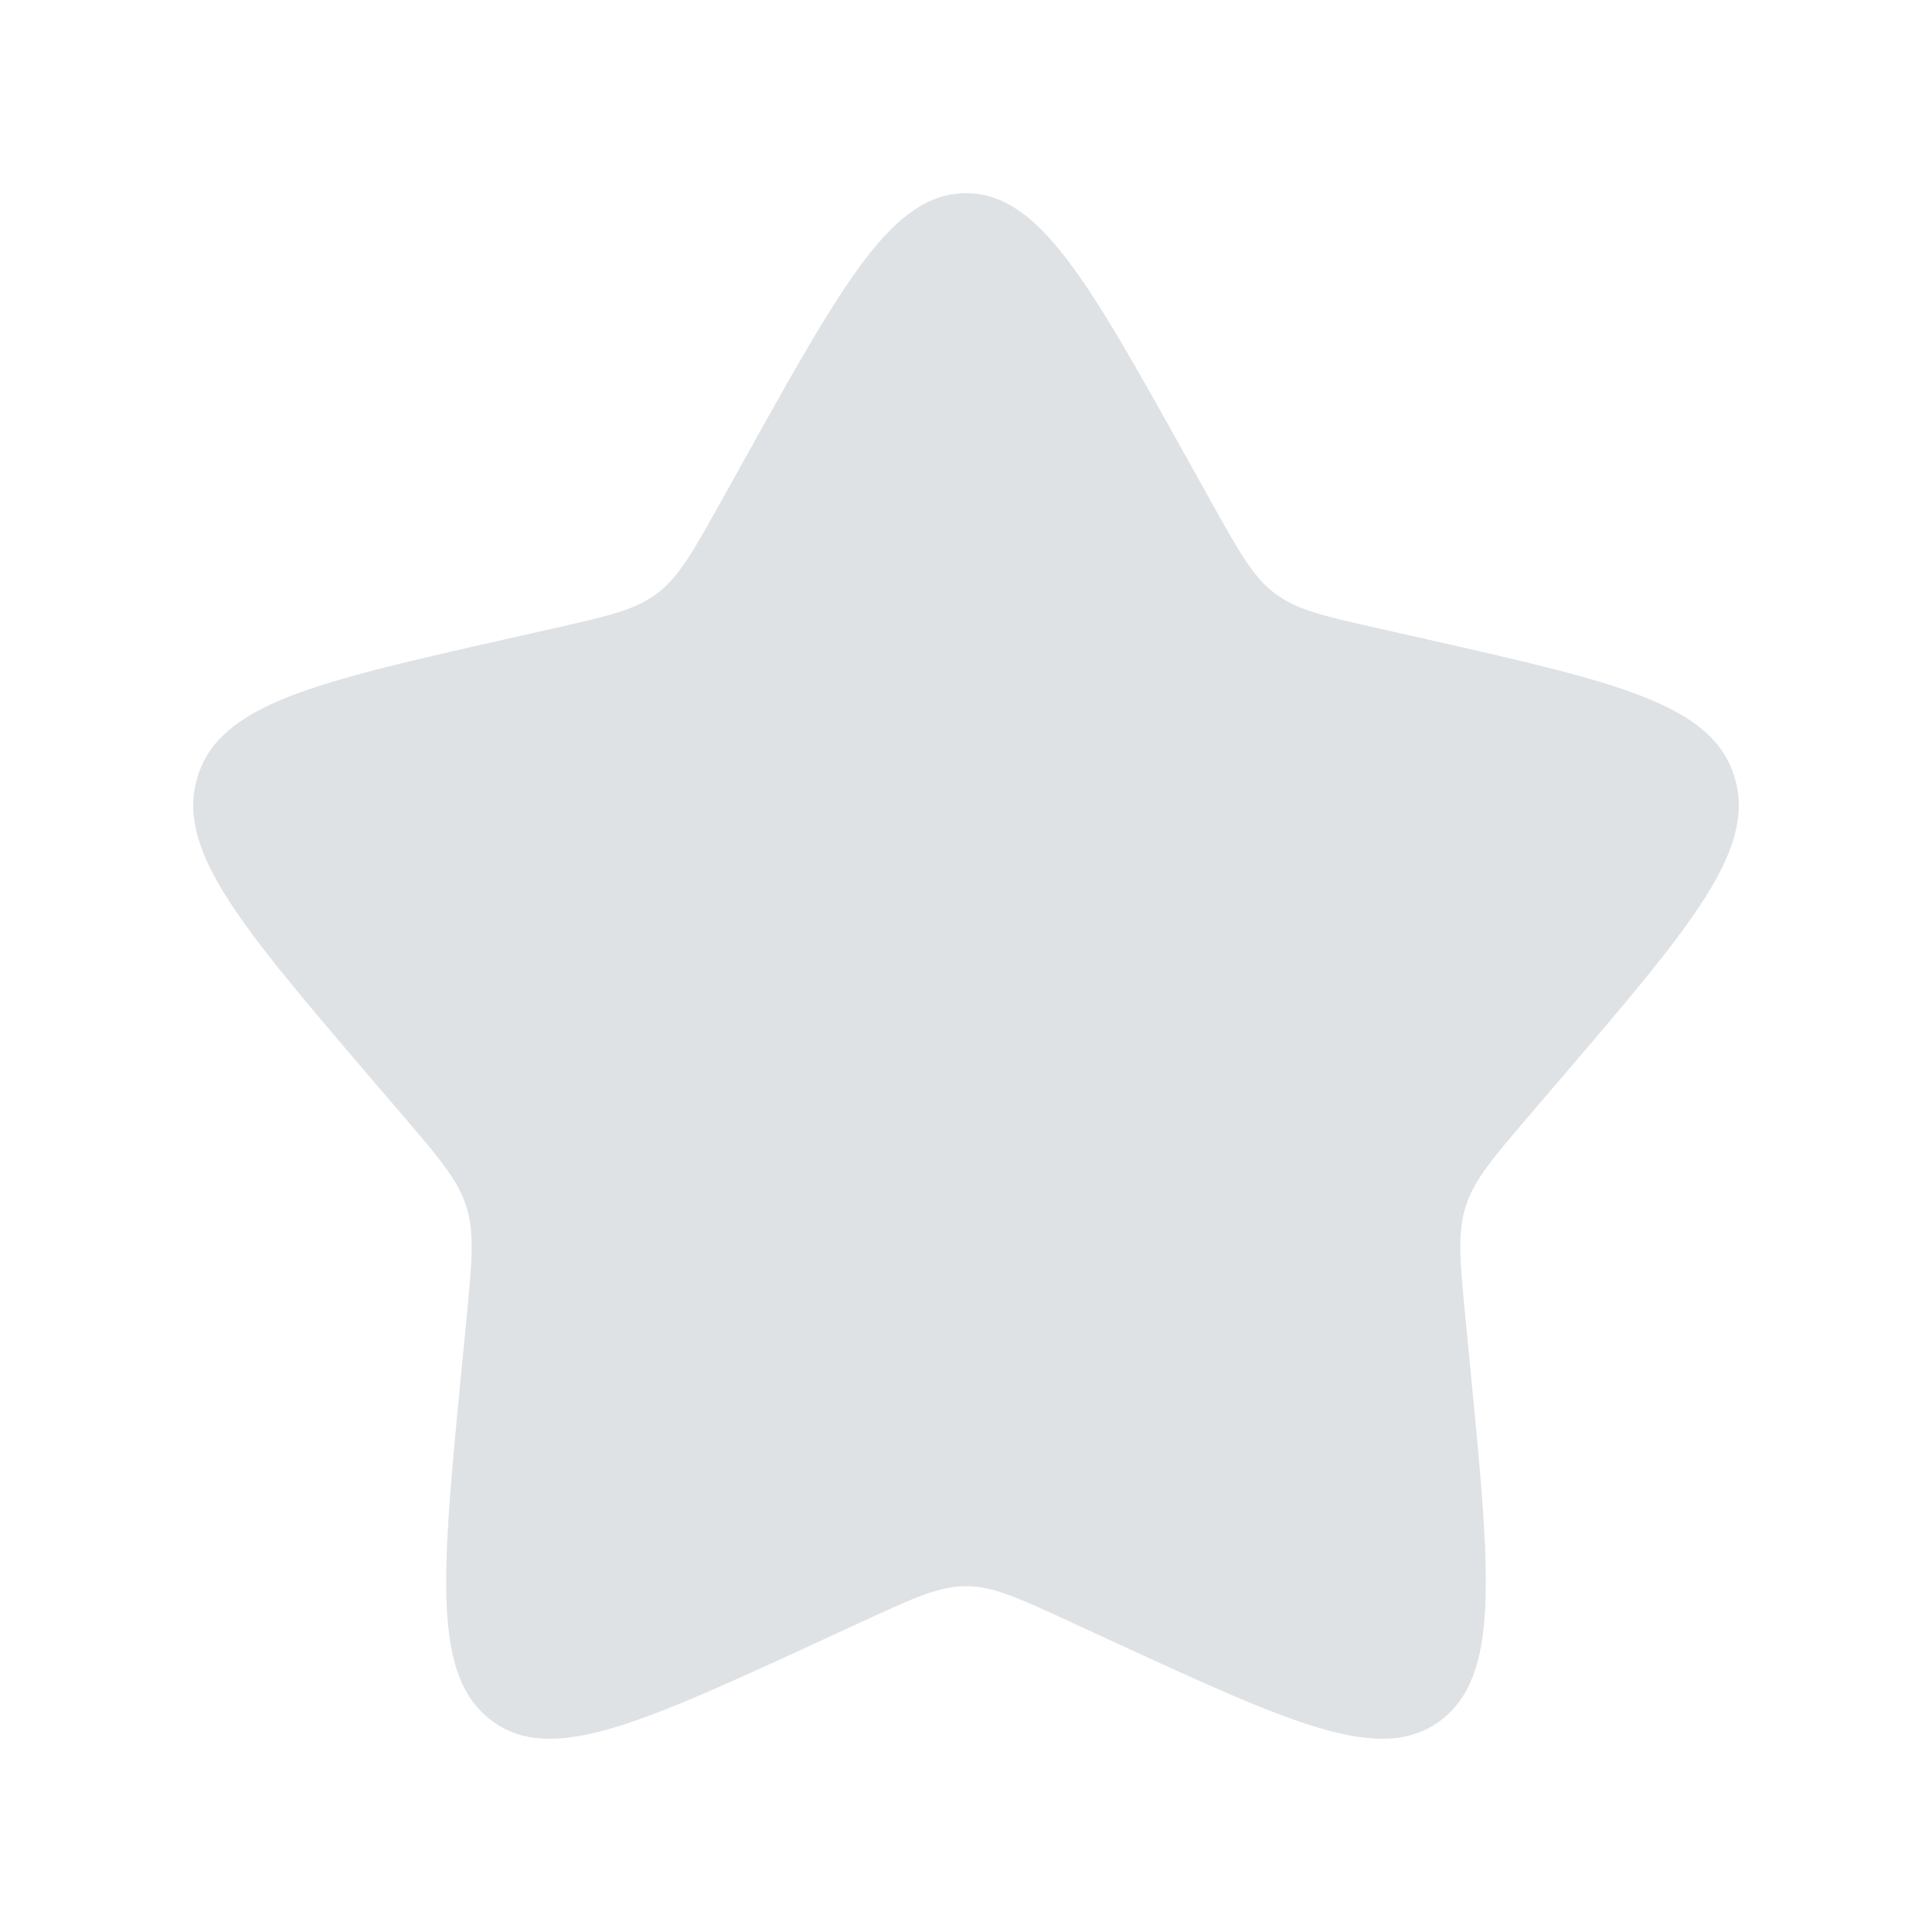 <svg width="30" height="30" viewBox="0 0 30 30" fill="none" xmlns="http://www.w3.org/2000/svg">
<path d="M11.584 7.09C13.104 4.363 13.864 3 15 3C16.136 3 16.896 4.363 18.416 7.09L18.809 7.795C19.241 8.57 19.457 8.958 19.794 9.213C20.131 9.469 20.55 9.564 21.389 9.754L22.153 9.926C25.104 10.594 26.58 10.928 26.931 12.057C27.282 13.186 26.276 14.363 24.264 16.716L23.743 17.325C23.172 17.993 22.886 18.328 22.757 18.741C22.628 19.155 22.672 19.601 22.758 20.493L22.837 21.305C23.141 24.445 23.293 26.015 22.374 26.712C21.454 27.41 20.073 26.774 17.309 25.502L16.594 25.172C15.809 24.811 15.416 24.63 15 24.63C14.584 24.63 14.191 24.811 13.406 25.172L12.691 25.502C9.927 26.774 8.545 27.41 7.626 26.712C6.707 26.015 6.859 24.445 7.163 21.305L7.242 20.493C7.328 19.601 7.372 19.155 7.243 18.741C7.114 18.328 6.829 17.993 6.257 17.325L5.736 16.716C3.724 14.363 2.718 13.186 3.069 12.057C3.42 10.928 4.896 10.594 7.847 9.926L8.611 9.754C9.45 9.564 9.869 9.469 10.206 9.213C10.543 8.958 10.759 8.57 11.191 7.795L11.584 7.09Z" fill="#DFE2E5"/>
</svg>
